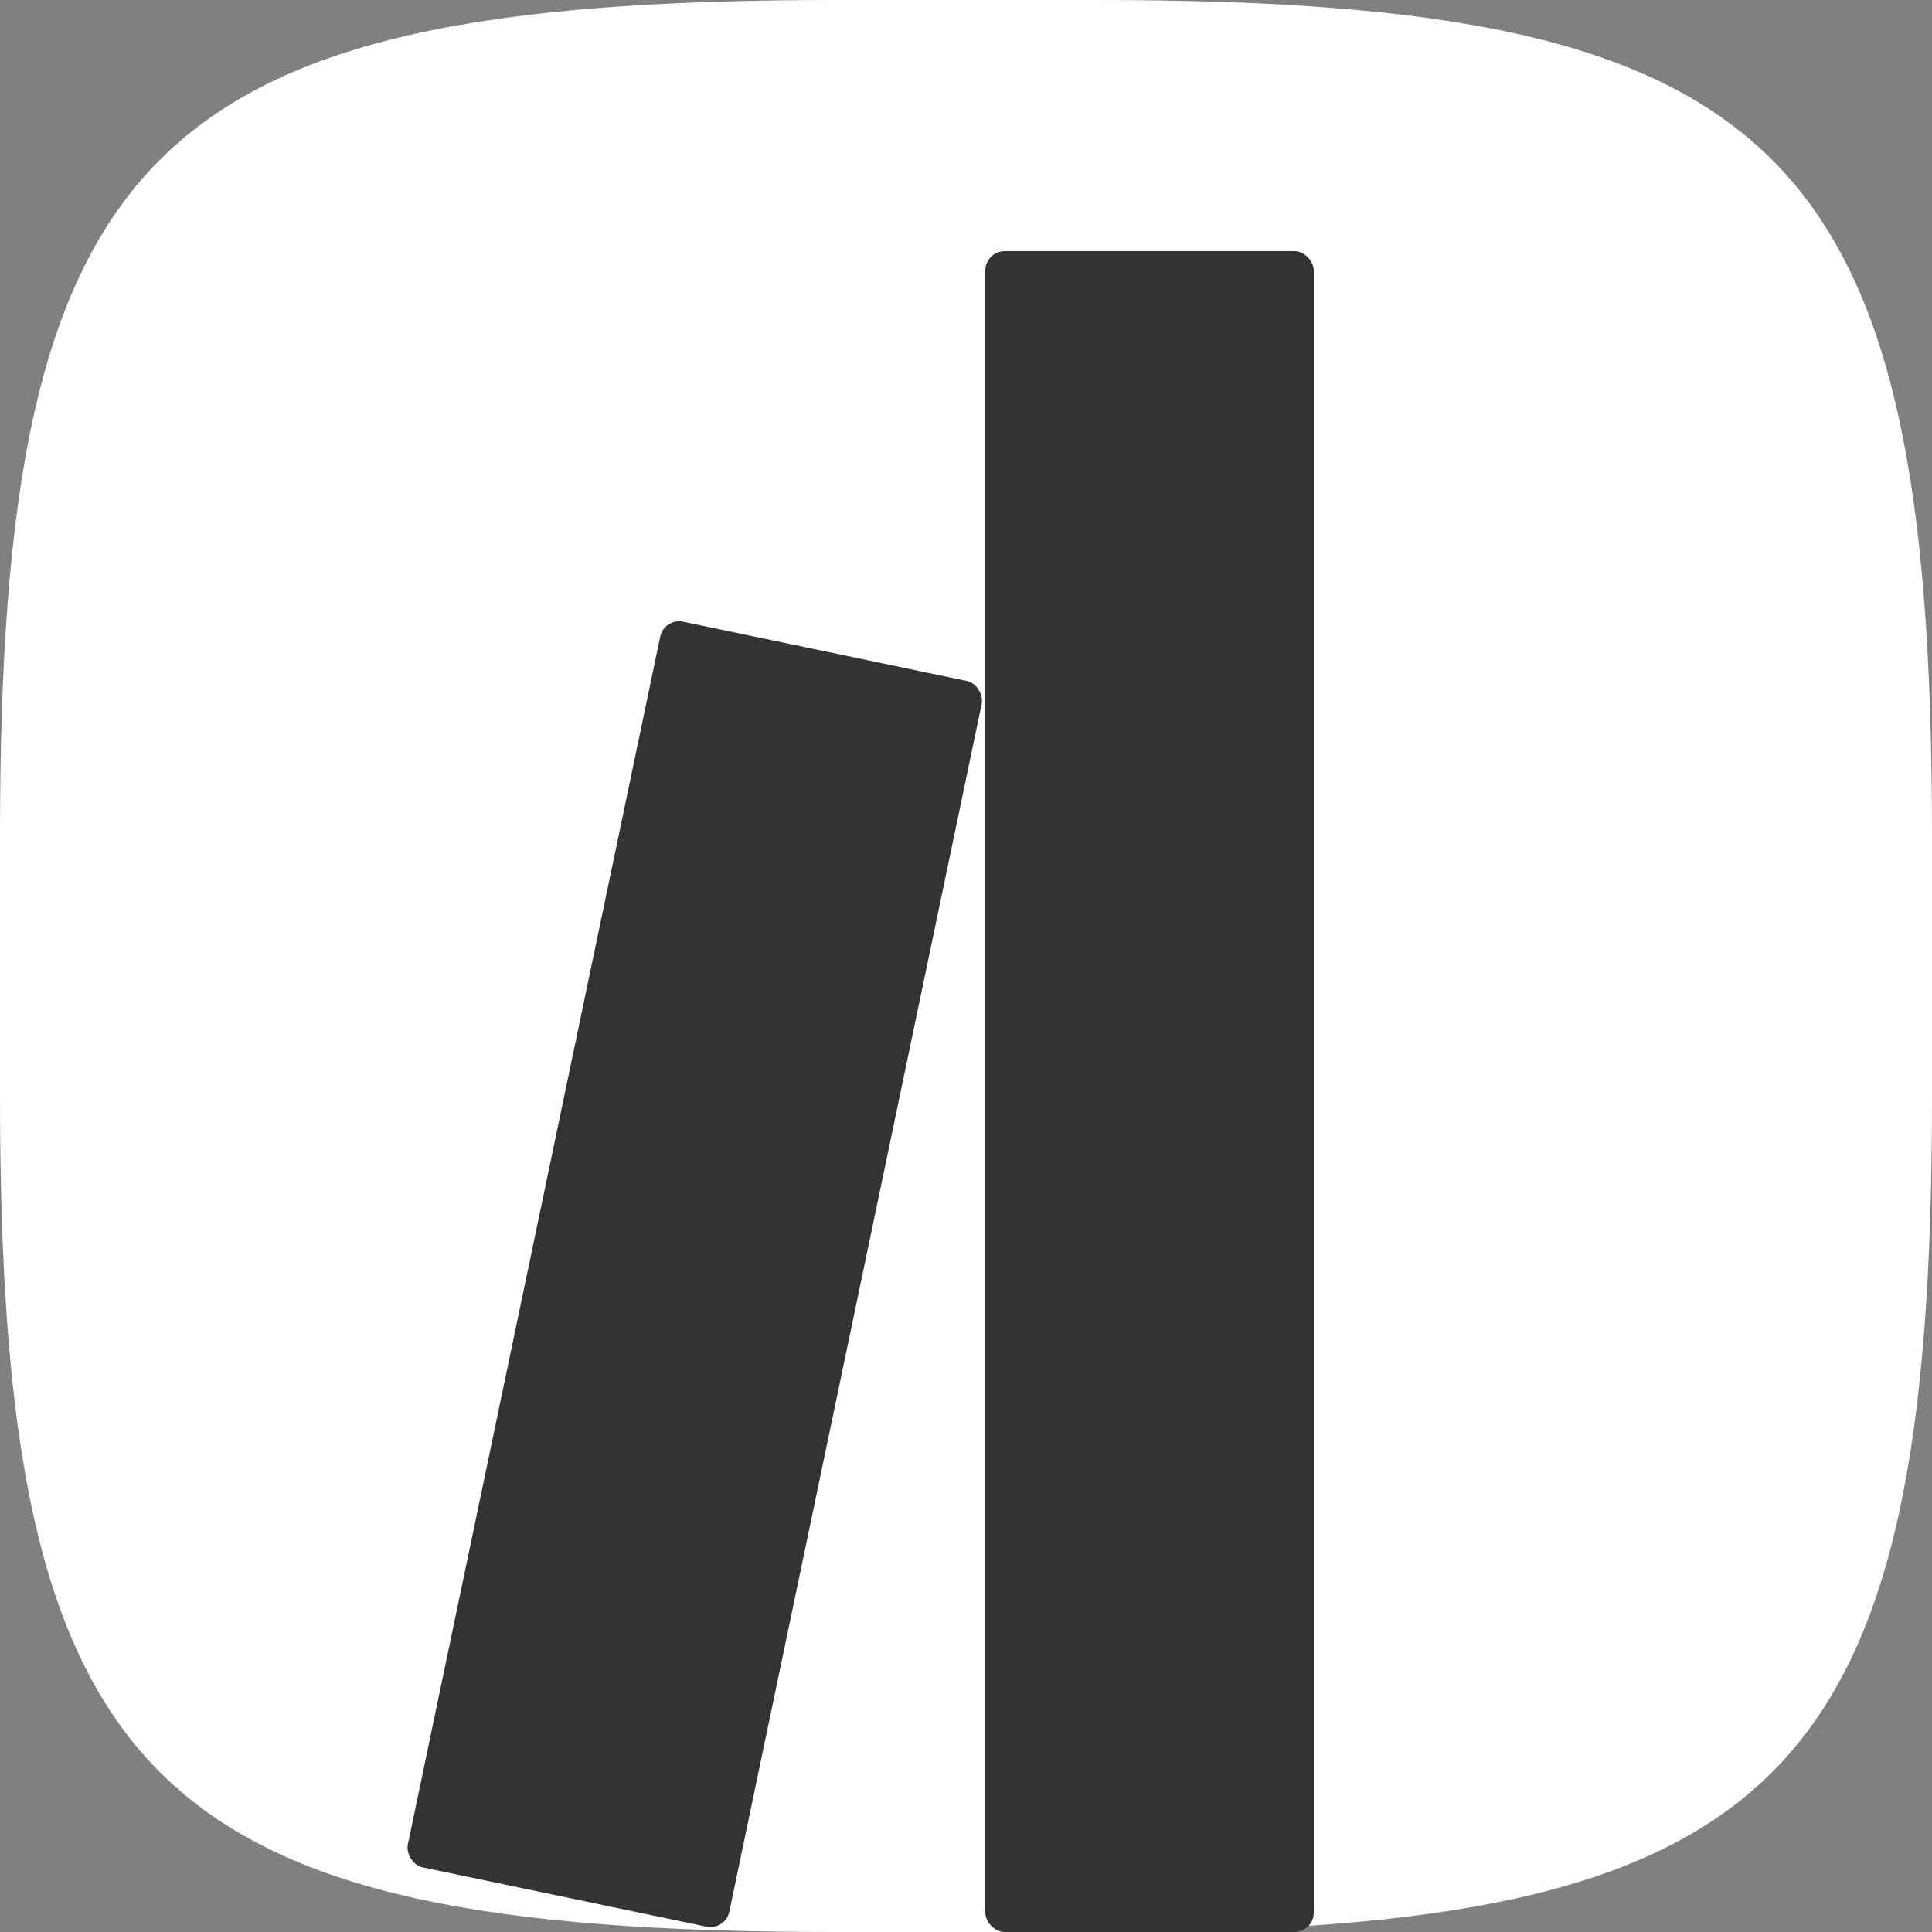 <svg width="100" height="100" viewBox="0 0 100 100" fill="none" xmlns="http://www.w3.org/2000/svg">
<rect x="0" y="0" width="100" height="100" fill="#808080" stroke="none"/>
<path d="M0 43.28C0 7.639 7.639 0 43.28 0H56.72C92.361 0 100 7.639 100 43.28V56.72C100 92.361 92.361 100 56.72 100H43.28C7.639 100 0 92.361 0 56.72V43.28Z" fill="white"/>
<rect x="51" y="13" width="17" height="87" rx="1" fill="#333333"/>
<rect x="34.377" y="31.973" width="17" height="65.872" rx="1" transform="rotate(11.802 34.377 31.973)" fill="#333333"/>
</svg>
